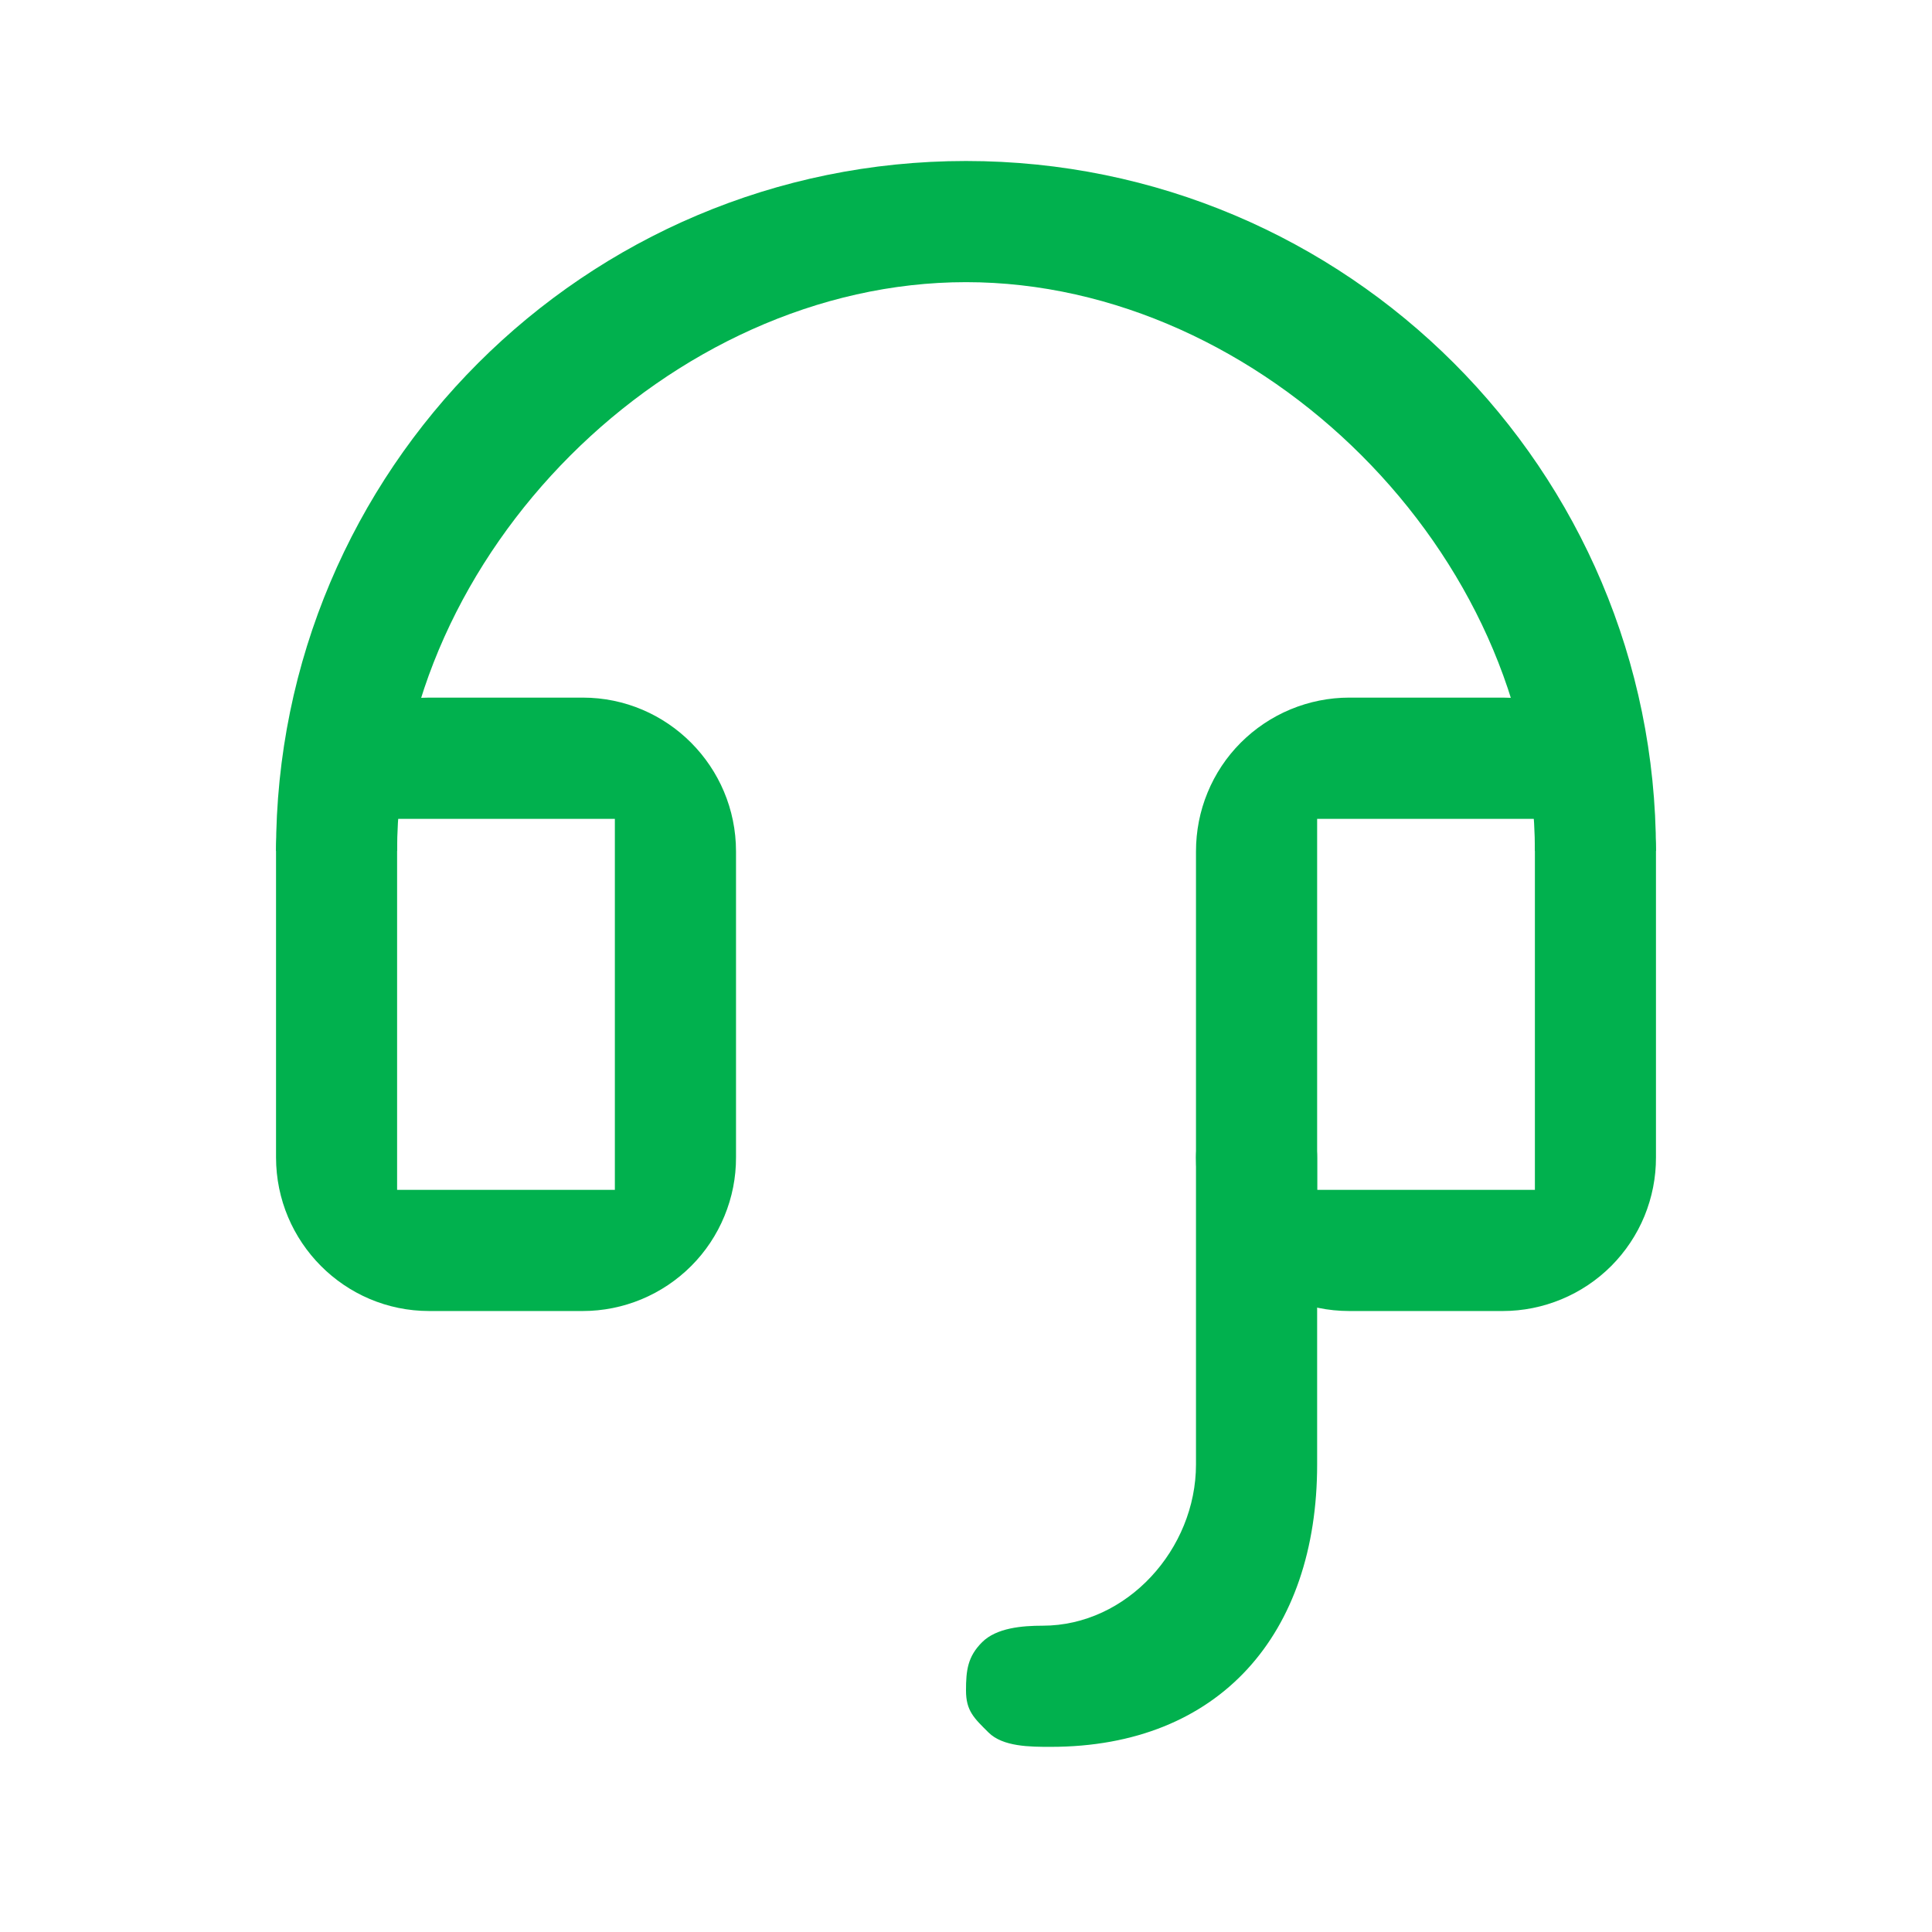 <svg width="24" height="24" viewBox="0 0 24 24" fill="none" xmlns="http://www.w3.org/2000/svg">
    <g id="icon-kefu">
        <g id="Group 1261153846">
            <path id="Vector"
                d="M14.857 14.381C14.857 14.129 14.957 13.886 15.136 13.708C15.315 13.529 15.557 13.429 15.809 13.429C16.062 13.429 15.904 13.529 16.083 13.708C16.262 13.886 16.362 14.129 16.362 14.381V18.192C16.362 20.294 15.154 21.7 13.052 21.7C12.8 21.7 12.458 21.7 12.279 21.521C12.1 21.343 12 21.253 12 21C12 20.748 12.021 20.579 12.2 20.4C12.379 20.221 12.7 20.195 12.952 20.195C14.002 20.195 14.857 19.242 14.857 18.192V14.381Z"
                fill="#01B14E" />
            <path id="Vector_2"
                d="M4.933 10.571C4.933 6.89 8.318 3.505 12 3.505C15.682 3.505 19.067 6.89 19.067 10.571H20.571C20.571 5.838 16.734 2 12 2C7.266 2 3.429 5.838 3.429 10.571H4.933ZM4.933 10.571C4.933 6.89 8.318 3.505 12 3.505C15.682 3.505 19.067 6.89 19.067 10.571H20.571C20.571 5.838 16.734 2 12 2C7.266 2 3.429 5.838 3.429 10.571H4.933Z"
                fill="#01B14E" />
            <path id="Vector_3"
                d="M16.362 10.176V14.777C16.362 14.779 16.363 14.781 16.361 14.781H19.068C19.068 14.781 19.067 14.782 19.067 14.777V10.176C19.067 10.173 19.065 10.172 19.068 10.172H16.361C16.361 10.172 16.362 10.17 16.362 10.176ZM14.857 10.576C14.857 10.325 14.905 10.077 15.001 9.845C15.096 9.614 15.236 9.403 15.413 9.226C15.59 9.049 15.8 8.908 16.031 8.812C16.262 8.716 16.511 8.666 16.761 8.666H18.668C19.72 8.666 20.571 9.524 20.571 10.576V14.377C20.572 14.627 20.523 14.875 20.428 15.107C20.333 15.338 20.192 15.549 20.016 15.726C19.839 15.903 19.629 16.044 19.397 16.14C19.166 16.236 18.918 16.286 18.668 16.286H16.761C15.709 16.286 14.857 15.428 14.857 14.377V10.576ZM4.933 10.176V14.777C4.933 14.779 4.935 14.781 4.932 14.781H7.639C7.639 14.781 7.638 14.782 7.638 14.777V10.176C7.638 10.173 7.637 10.172 7.639 10.172H4.932C4.932 10.172 4.933 10.17 4.933 10.176ZM3.429 10.576C3.428 10.325 3.477 10.077 3.572 9.845C3.667 9.614 3.808 9.403 3.984 9.226C4.161 9.049 4.371 8.908 4.603 8.812C4.834 8.716 5.082 8.666 5.332 8.666H7.239C8.291 8.666 9.143 9.524 9.143 10.576V14.377C9.144 14.627 9.095 14.875 8.999 15.107C8.904 15.338 8.764 15.549 8.587 15.726C8.41 15.903 8.2 16.044 7.969 16.14C7.738 16.236 7.49 16.286 7.239 16.286H5.332C4.28 16.286 3.429 15.428 3.429 14.377V10.576Z"
                fill="#01B14E" />
        </g>
    </g>
</svg>